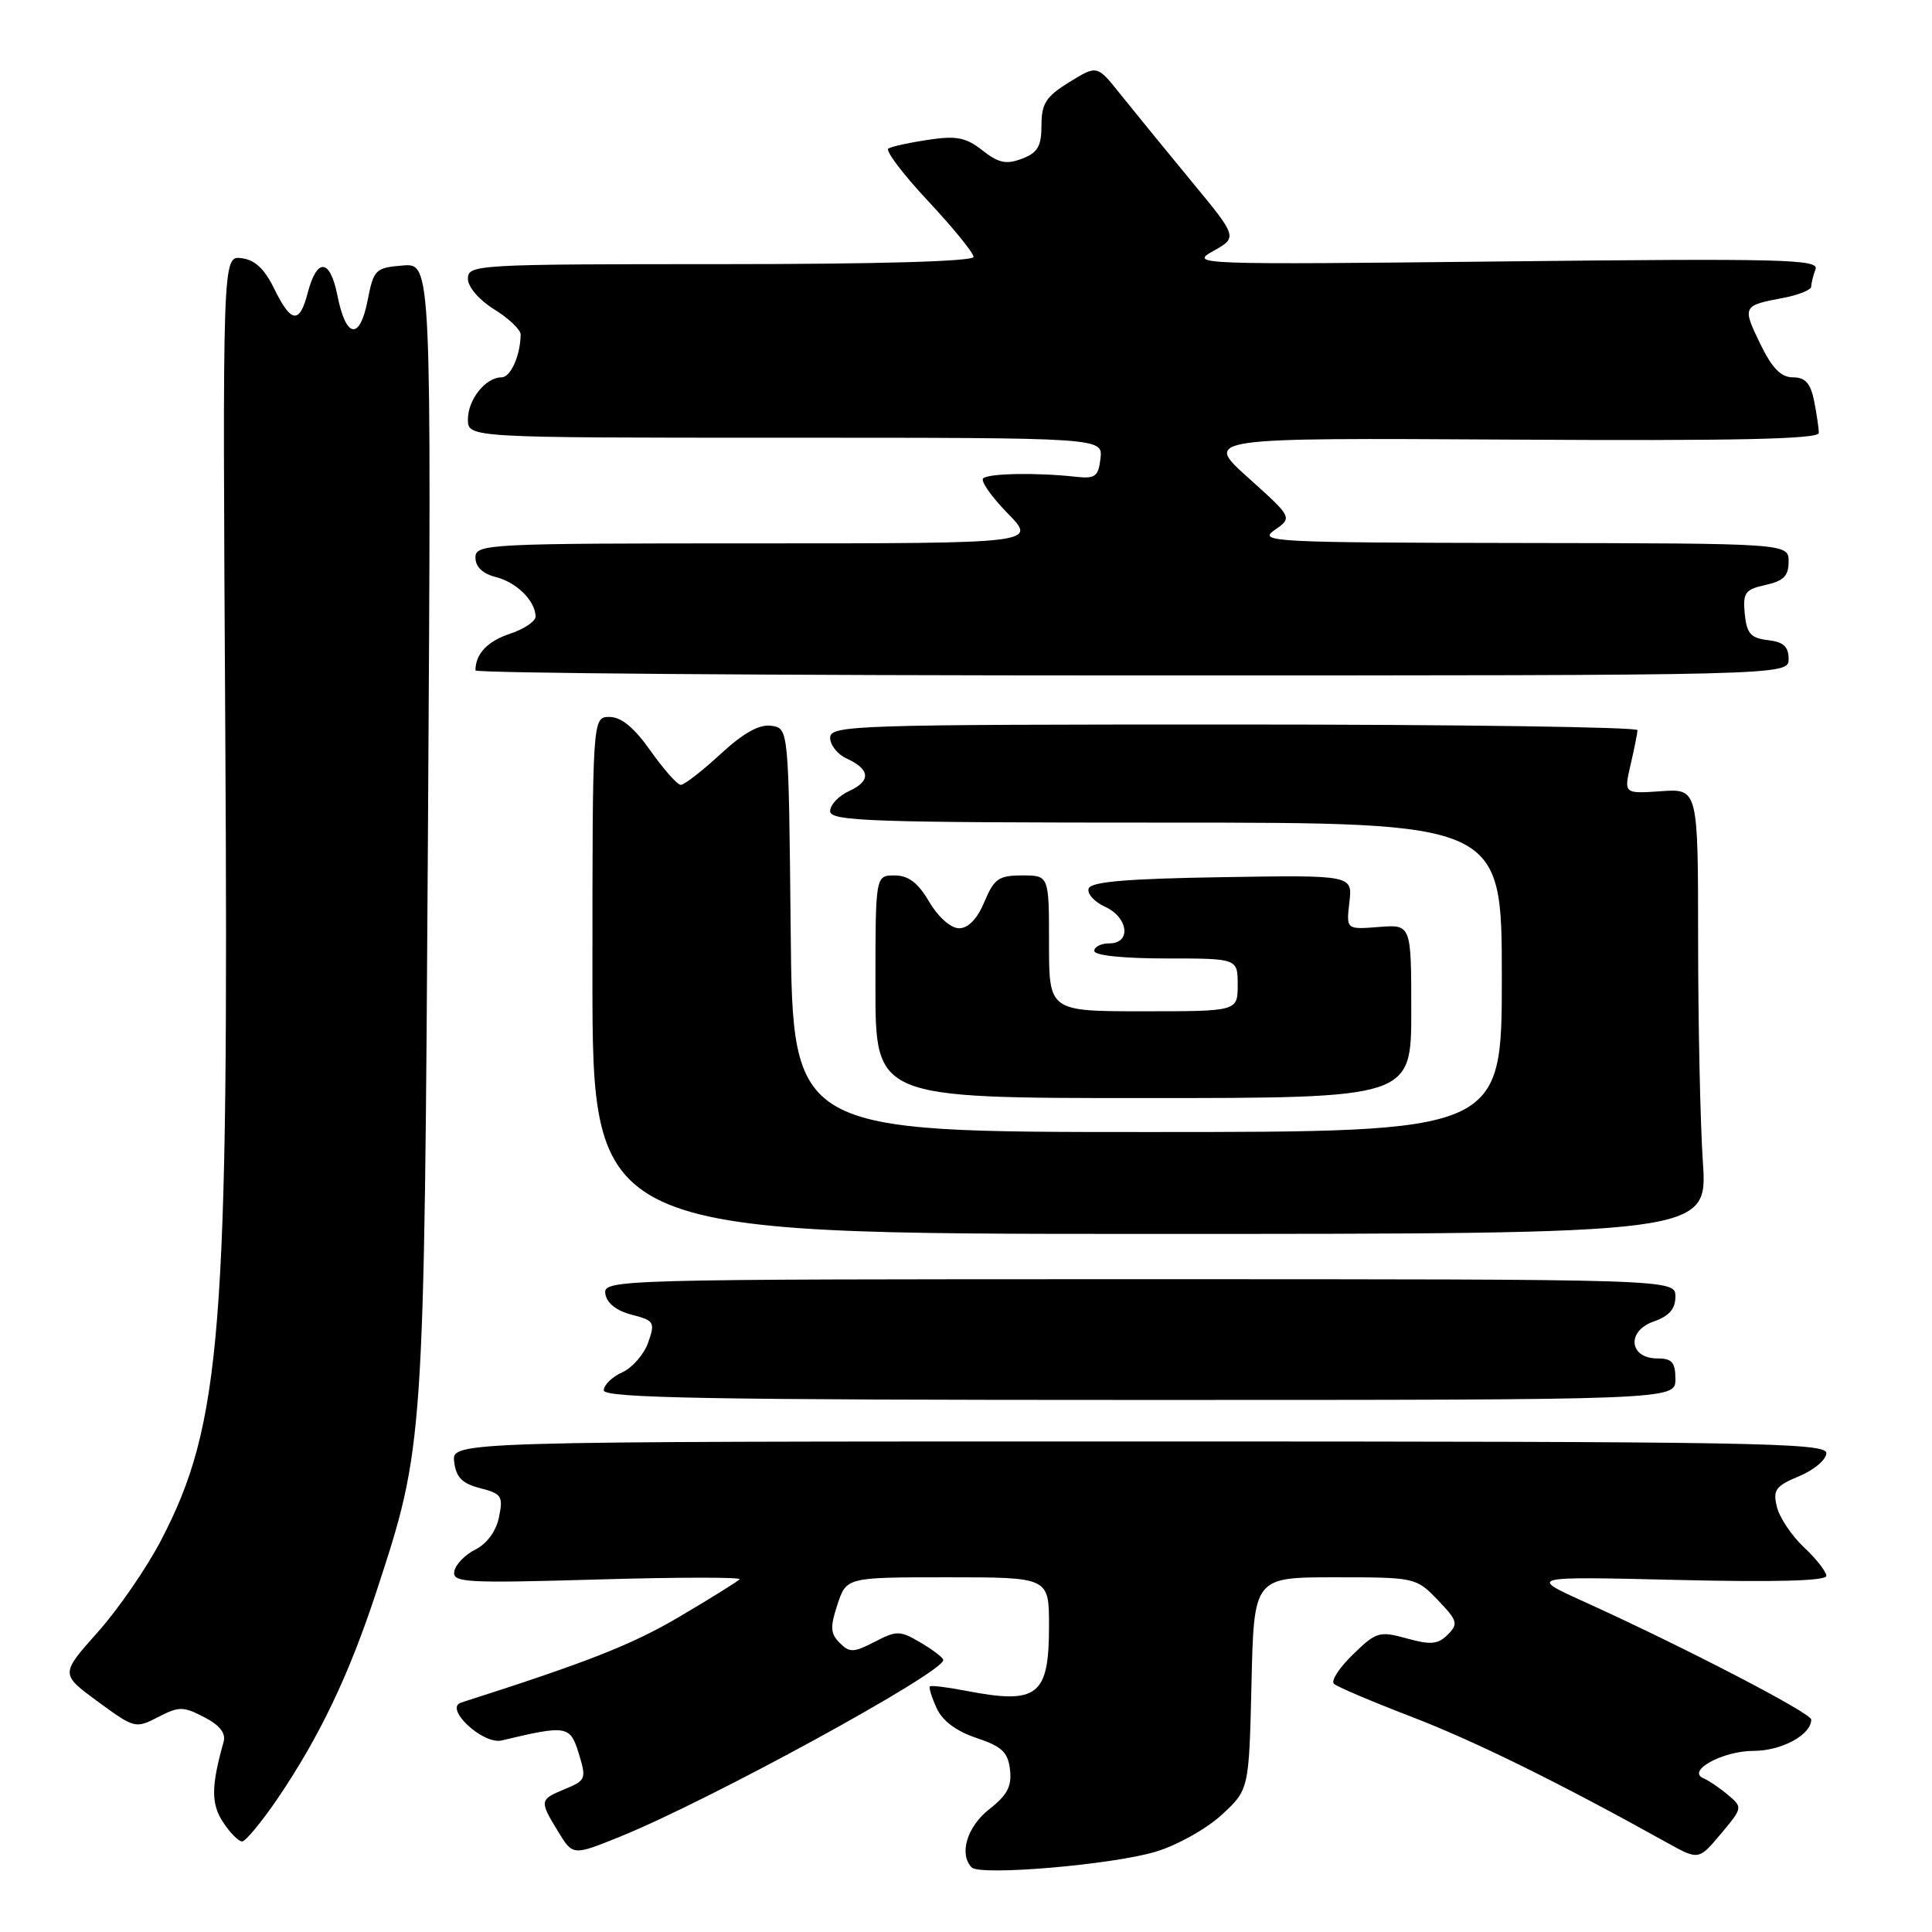 <?xml version="1.0" encoding="UTF-8" standalone="no"?>
<!DOCTYPE svg PUBLIC "-//W3C//DTD SVG 1.1//EN" "http://www.w3.org/Graphics/SVG/1.1/DTD/svg11.dtd" >
<svg xmlns="http://www.w3.org/2000/svg" xmlns:xlink="http://www.w3.org/1999/xlink" version="1.1" viewBox="0 0 256 256">
 <g >
 <path fill="currentColor"
d=" M 153.11 245.37 C 155.89 244.55 159.82 242.36 161.83 240.52 C 165.50 237.16 165.50 237.16 165.83 223.08 C 166.15 209.00 166.15 209.00 176.89 209.00 C 187.52 209.00 187.65 209.03 190.51 212.01 C 193.14 214.75 193.26 215.17 191.83 216.60 C 190.54 217.89 189.57 217.98 186.41 217.10 C 182.78 216.10 182.36 216.22 179.28 219.22 C 177.47 220.97 176.33 222.72 176.75 223.11 C 177.16 223.50 181.77 225.46 187.00 227.47 C 195.34 230.67 206.63 236.23 220.79 244.11 C 225.08 246.50 225.08 246.50 228.02 243.00 C 230.92 239.54 230.93 239.48 228.96 237.83 C 227.87 236.91 226.42 235.93 225.74 235.64 C 223.40 234.67 228.25 232.00 232.36 232.00 C 236.07 232.00 240.00 229.87 240.00 227.85 C 240.00 226.99 223.20 218.27 210.00 212.28 C 202.50 208.88 202.50 208.88 222.25 209.35 C 235.22 209.66 242.00 209.48 242.00 208.81 C 242.00 208.26 240.68 206.57 239.06 205.05 C 237.44 203.54 235.82 201.13 235.46 199.71 C 234.89 197.42 235.25 196.92 238.40 195.60 C 240.38 194.78 242.00 193.40 242.00 192.55 C 242.00 191.16 232.55 191.00 150.93 191.00 C 59.87 191.00 59.87 191.00 60.18 193.69 C 60.43 195.76 61.23 196.57 63.62 197.19 C 66.47 197.92 66.69 198.26 66.12 201.03 C 65.75 202.88 64.52 204.55 63.01 205.31 C 61.64 205.99 60.37 207.29 60.20 208.20 C 59.91 209.70 61.62 209.80 79.19 209.29 C 89.81 208.98 98.28 208.97 98.00 209.27 C 97.72 209.57 94.12 211.81 90.00 214.24 C 83.75 217.93 77.85 220.25 61.10 225.60 C 58.78 226.35 64.00 231.21 66.47 230.62 C 75.11 228.56 75.55 228.63 76.69 232.35 C 77.72 235.69 77.63 235.91 74.88 237.05 C 71.47 238.46 71.45 238.58 73.96 242.70 C 75.91 245.90 75.91 245.90 82.20 243.35 C 93.97 238.59 124.96 221.65 124.99 219.97 C 125.00 219.67 123.66 218.64 122.03 217.68 C 119.26 216.04 118.84 216.03 115.90 217.55 C 113.11 218.99 112.58 219.01 111.26 217.69 C 110.03 216.46 109.98 215.59 110.97 212.60 C 112.16 209.00 112.16 209.00 125.58 209.00 C 139.00 209.00 139.00 209.00 139.00 215.43 C 139.00 224.72 137.52 225.88 128.00 224.04 C 125.53 223.56 123.37 223.30 123.21 223.46 C 123.05 223.61 123.46 224.91 124.11 226.34 C 124.88 228.03 126.72 229.40 129.39 230.29 C 132.76 231.41 133.56 232.17 133.83 234.49 C 134.09 236.68 133.47 237.87 131.08 239.73 C 128.14 242.04 127.04 245.67 128.75 247.44 C 129.86 248.58 147.27 247.11 153.11 245.37 Z  M 36.83 238.25 C 42.35 230.10 46.24 221.96 49.84 211.00 C 56.22 191.54 56.20 191.83 56.71 109.68 C 57.17 34.87 57.17 34.87 53.36 35.18 C 49.74 35.48 49.51 35.71 48.71 39.81 C 47.66 45.16 45.83 44.84 44.70 39.11 C 43.73 34.25 41.99 34.12 40.77 38.82 C 39.69 42.98 38.57 42.83 36.33 38.25 C 35.04 35.61 33.76 34.41 31.99 34.21 C 29.48 33.91 29.48 33.91 29.85 96.59 C 30.33 176.38 29.36 188.68 21.34 204.10 C 19.45 207.73 15.68 213.21 12.95 216.27 C 8.00 221.83 8.00 221.83 12.95 225.46 C 17.80 229.02 17.97 229.07 20.95 227.52 C 23.73 226.09 24.27 226.09 27.05 227.53 C 29.11 228.59 29.95 229.65 29.63 230.80 C 27.97 236.69 27.96 239.01 29.55 241.44 C 30.47 242.85 31.61 244.00 32.08 244.00 C 32.54 244.00 34.68 241.41 36.83 238.25 Z  M 222.00 182.75 C 222.00 180.52 221.55 180.00 219.62 180.00 C 215.86 180.00 215.49 176.38 219.11 175.11 C 221.17 174.39 222.00 173.44 222.00 171.80 C 222.00 169.50 222.00 169.50 150.96 169.50 C 81.22 169.50 79.93 169.54 80.21 171.44 C 80.40 172.67 81.67 173.68 83.69 174.20 C 86.69 174.98 86.83 175.20 85.89 177.88 C 85.35 179.44 83.80 181.23 82.45 181.84 C 81.10 182.45 80.00 183.53 80.00 184.23 C 80.00 185.25 94.23 185.50 151.00 185.50 C 222.00 185.50 222.00 185.50 222.00 182.75 Z  M 225.64 154.00 C 225.29 148.78 225.01 135.50 225.01 124.50 C 225.00 104.50 225.00 104.50 220.09 104.84 C 215.17 105.18 215.17 105.18 216.06 101.34 C 216.55 99.23 216.96 97.16 216.98 96.75 C 216.99 96.34 192.93 96.00 163.50 96.00 C 113.07 96.00 110.00 96.10 110.00 97.76 C 110.00 98.73 110.98 99.97 112.19 100.51 C 115.31 101.93 115.44 103.48 112.53 104.81 C 111.14 105.44 110.00 106.64 110.00 107.48 C 110.00 108.82 115.33 109.00 154.50 109.00 C 199.00 109.00 199.00 109.00 199.00 129.50 C 199.00 150.00 199.00 150.00 152.02 150.00 C 105.03 150.00 105.03 150.00 104.77 123.25 C 104.50 96.50 104.50 96.50 102.20 96.17 C 100.61 95.95 98.51 97.11 95.47 99.92 C 93.03 102.17 90.67 104.00 90.21 104.00 C 89.76 104.00 87.96 101.97 86.21 99.50 C 84.04 96.42 82.33 95.00 80.77 95.00 C 78.50 95.00 78.50 95.00 78.50 129.25 C 78.50 163.50 78.50 163.50 152.38 163.50 C 226.27 163.50 226.27 163.50 225.64 154.00 Z  M 187.00 133.99 C 187.00 122.49 187.00 122.49 182.69 122.83 C 178.38 123.17 178.38 123.17 178.80 119.56 C 179.22 115.95 179.22 115.95 161.94 116.23 C 149.32 116.43 144.55 116.83 144.25 117.74 C 144.03 118.42 145.00 119.50 146.42 120.15 C 149.52 121.56 149.93 125.00 147.00 125.00 C 145.90 125.00 145.00 125.45 145.00 126.00 C 145.00 126.60 148.83 127.00 154.50 127.00 C 164.00 127.00 164.00 127.00 164.00 130.50 C 164.00 134.00 164.00 134.00 151.50 134.00 C 139.00 134.00 139.00 134.00 139.00 125.00 C 139.00 116.00 139.00 116.00 135.45 116.00 C 132.34 116.00 131.72 116.43 130.44 119.50 C 129.50 121.75 128.30 123.00 127.09 123.00 C 125.99 123.00 124.33 121.53 123.13 119.50 C 121.64 116.96 120.37 116.00 118.53 116.00 C 116.00 116.00 116.00 116.00 116.00 130.75 C 116.00 145.50 116.00 145.50 151.50 145.50 C 187.00 145.50 187.00 145.50 187.00 133.99 Z  M 237.00 87.32 C 237.00 85.68 236.31 85.05 234.25 84.82 C 231.98 84.55 231.45 83.95 231.19 81.34 C 230.92 78.54 231.23 78.11 233.94 77.51 C 236.33 76.99 237.00 76.31 237.00 74.42 C 237.00 72.00 237.00 72.00 201.75 71.95 C 168.62 71.90 166.64 71.80 168.88 70.24 C 171.27 68.58 171.27 68.58 165.38 63.29 C 159.50 58.01 159.50 58.01 200.25 58.25 C 229.92 58.43 241.00 58.19 241.00 57.37 C 241.00 56.76 240.72 54.84 240.38 53.12 C 239.90 50.77 239.21 50.00 237.57 50.00 C 235.99 50.00 234.81 48.79 233.23 45.54 C 230.84 40.61 230.90 40.48 236.26 39.48 C 238.32 39.09 240.00 38.41 240.00 37.97 C 240.00 37.53 240.26 36.49 240.57 35.67 C 241.08 34.36 236.12 34.23 199.32 34.64 C 158.44 35.08 157.57 35.05 160.75 33.27 C 164.01 31.44 164.01 31.44 157.75 23.87 C 154.31 19.70 150.12 14.56 148.43 12.45 C 145.37 8.61 145.37 8.61 141.68 10.89 C 138.59 12.80 138.00 13.72 138.00 16.61 C 138.00 19.39 137.50 20.24 135.42 21.03 C 133.34 21.82 132.32 21.61 130.18 19.93 C 128.00 18.21 126.73 17.96 123.02 18.52 C 120.53 18.89 118.15 19.41 117.71 19.68 C 117.28 19.95 119.64 23.07 122.96 26.62 C 126.28 30.17 129.00 33.51 129.00 34.04 C 129.00 34.64 116.32 35.00 95.50 35.00 C 63.14 35.00 62.00 35.07 62.00 36.92 C 62.00 38.03 63.47 39.74 65.50 41.00 C 67.42 42.19 68.99 43.69 68.99 44.33 C 68.95 47.11 67.67 50.00 66.45 50.00 C 64.35 50.00 62.00 52.94 62.00 55.57 C 62.00 58.00 62.00 58.00 104.07 58.00 C 146.13 58.00 146.13 58.00 145.82 60.75 C 145.54 63.16 145.13 63.46 142.50 63.17 C 137.38 62.60 130.94 62.72 130.27 63.39 C 129.92 63.75 131.38 65.83 133.52 68.02 C 137.41 72.00 137.41 72.00 100.20 72.00 C 64.38 72.00 63.00 72.07 63.00 73.89 C 63.00 75.11 63.96 76.02 65.69 76.46 C 68.44 77.15 70.91 79.59 70.97 81.67 C 70.99 82.32 69.46 83.35 67.59 83.97 C 64.59 84.96 63.00 86.65 63.00 88.83 C 63.00 89.20 102.15 89.50 150.00 89.50 C 237.00 89.50 237.00 89.50 237.00 87.32 Z "/>
</g>
</svg>